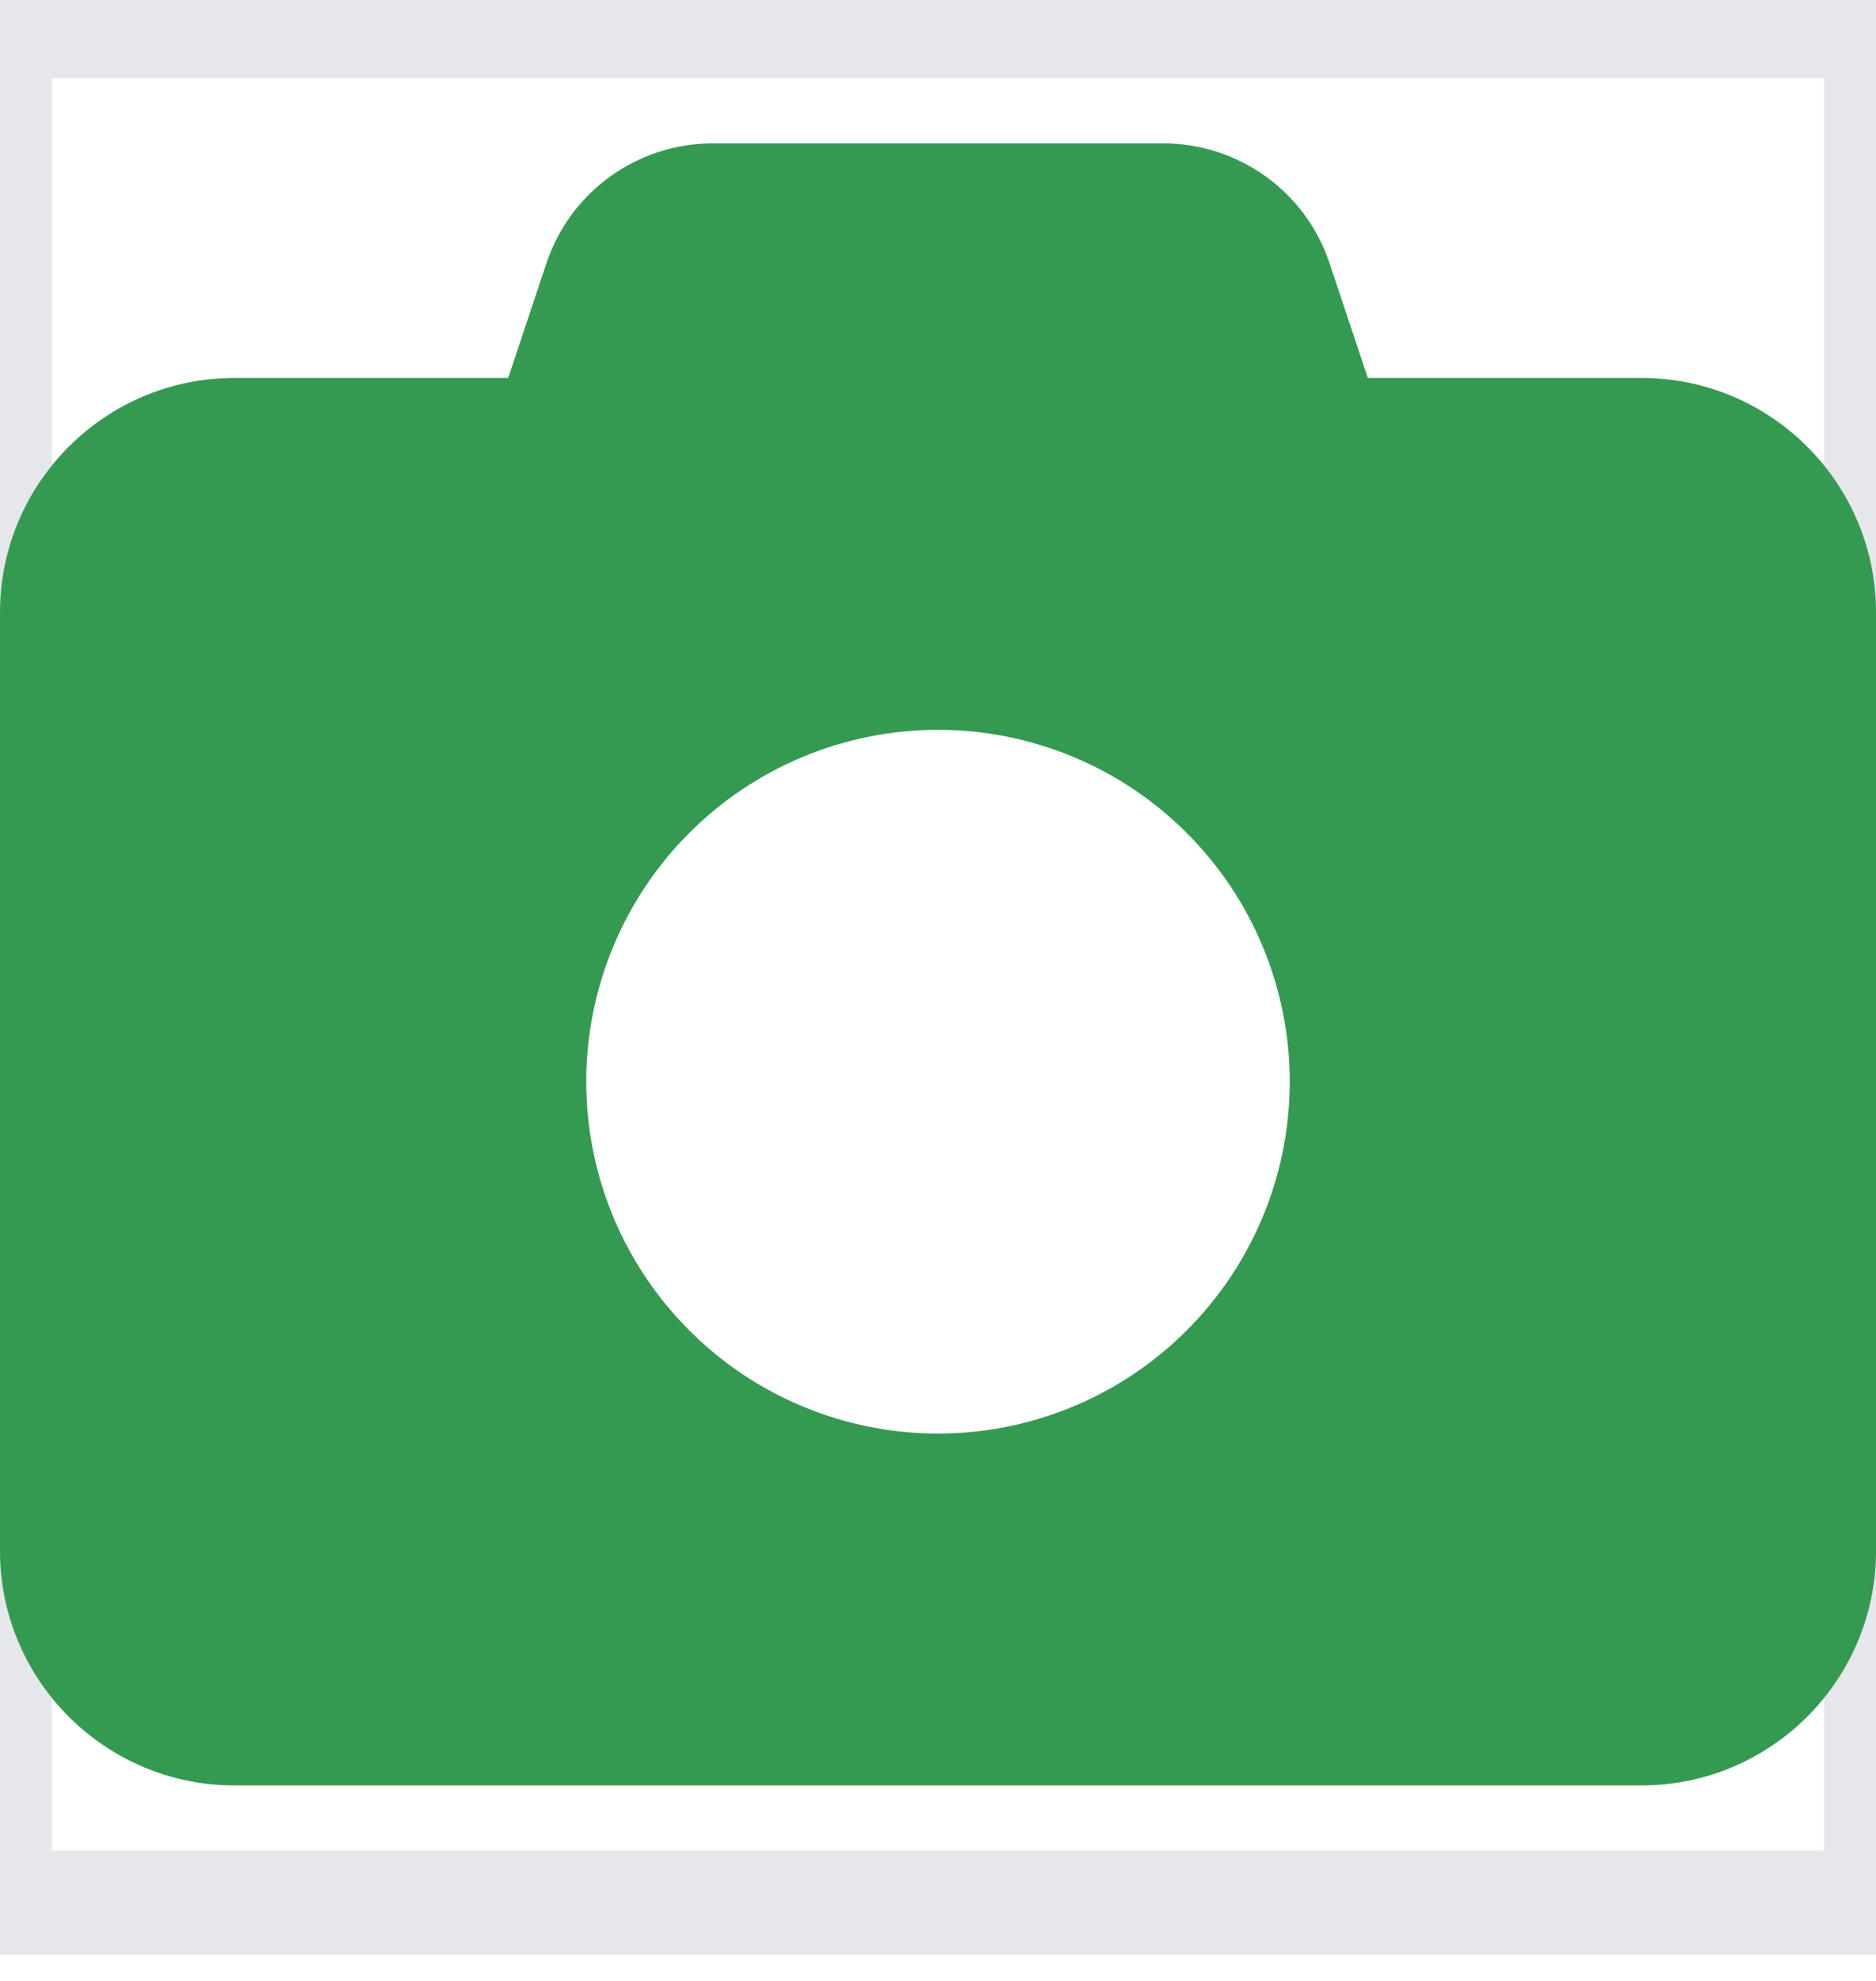 <svg width="18" height="19" viewBox="0 0 18 19" fill="none" xmlns="http://www.w3.org/2000/svg">
<path d="M18 18.25H0V0.25H18V18.25Z" stroke="#E5E7EB"/>
<path d="M5.242 2.528L4.876 3.625H2.25C1.009 3.625 0 4.634 0 5.875V14.875C0 16.116 1.009 17.125 2.25 17.125H15.75C16.991 17.125 18 16.116 18 14.875V5.875C18 4.634 16.991 3.625 15.75 3.625H13.124L12.758 2.528C12.53 1.839 11.886 1.375 11.159 1.375H6.841C6.114 1.375 5.47 1.839 5.242 2.528ZM9 7C9.895 7 10.754 7.356 11.386 7.989C12.019 8.621 12.375 9.48 12.375 10.375C12.375 11.27 12.019 12.129 11.386 12.761C10.754 13.394 9.895 13.75 9 13.75C8.105 13.75 7.246 13.394 6.614 12.761C5.981 12.129 5.625 11.27 5.625 10.375C5.625 9.48 5.981 8.621 6.614 7.989C7.246 7.356 8.105 7 9 7Z" fill="#349A51"/>
</svg>
